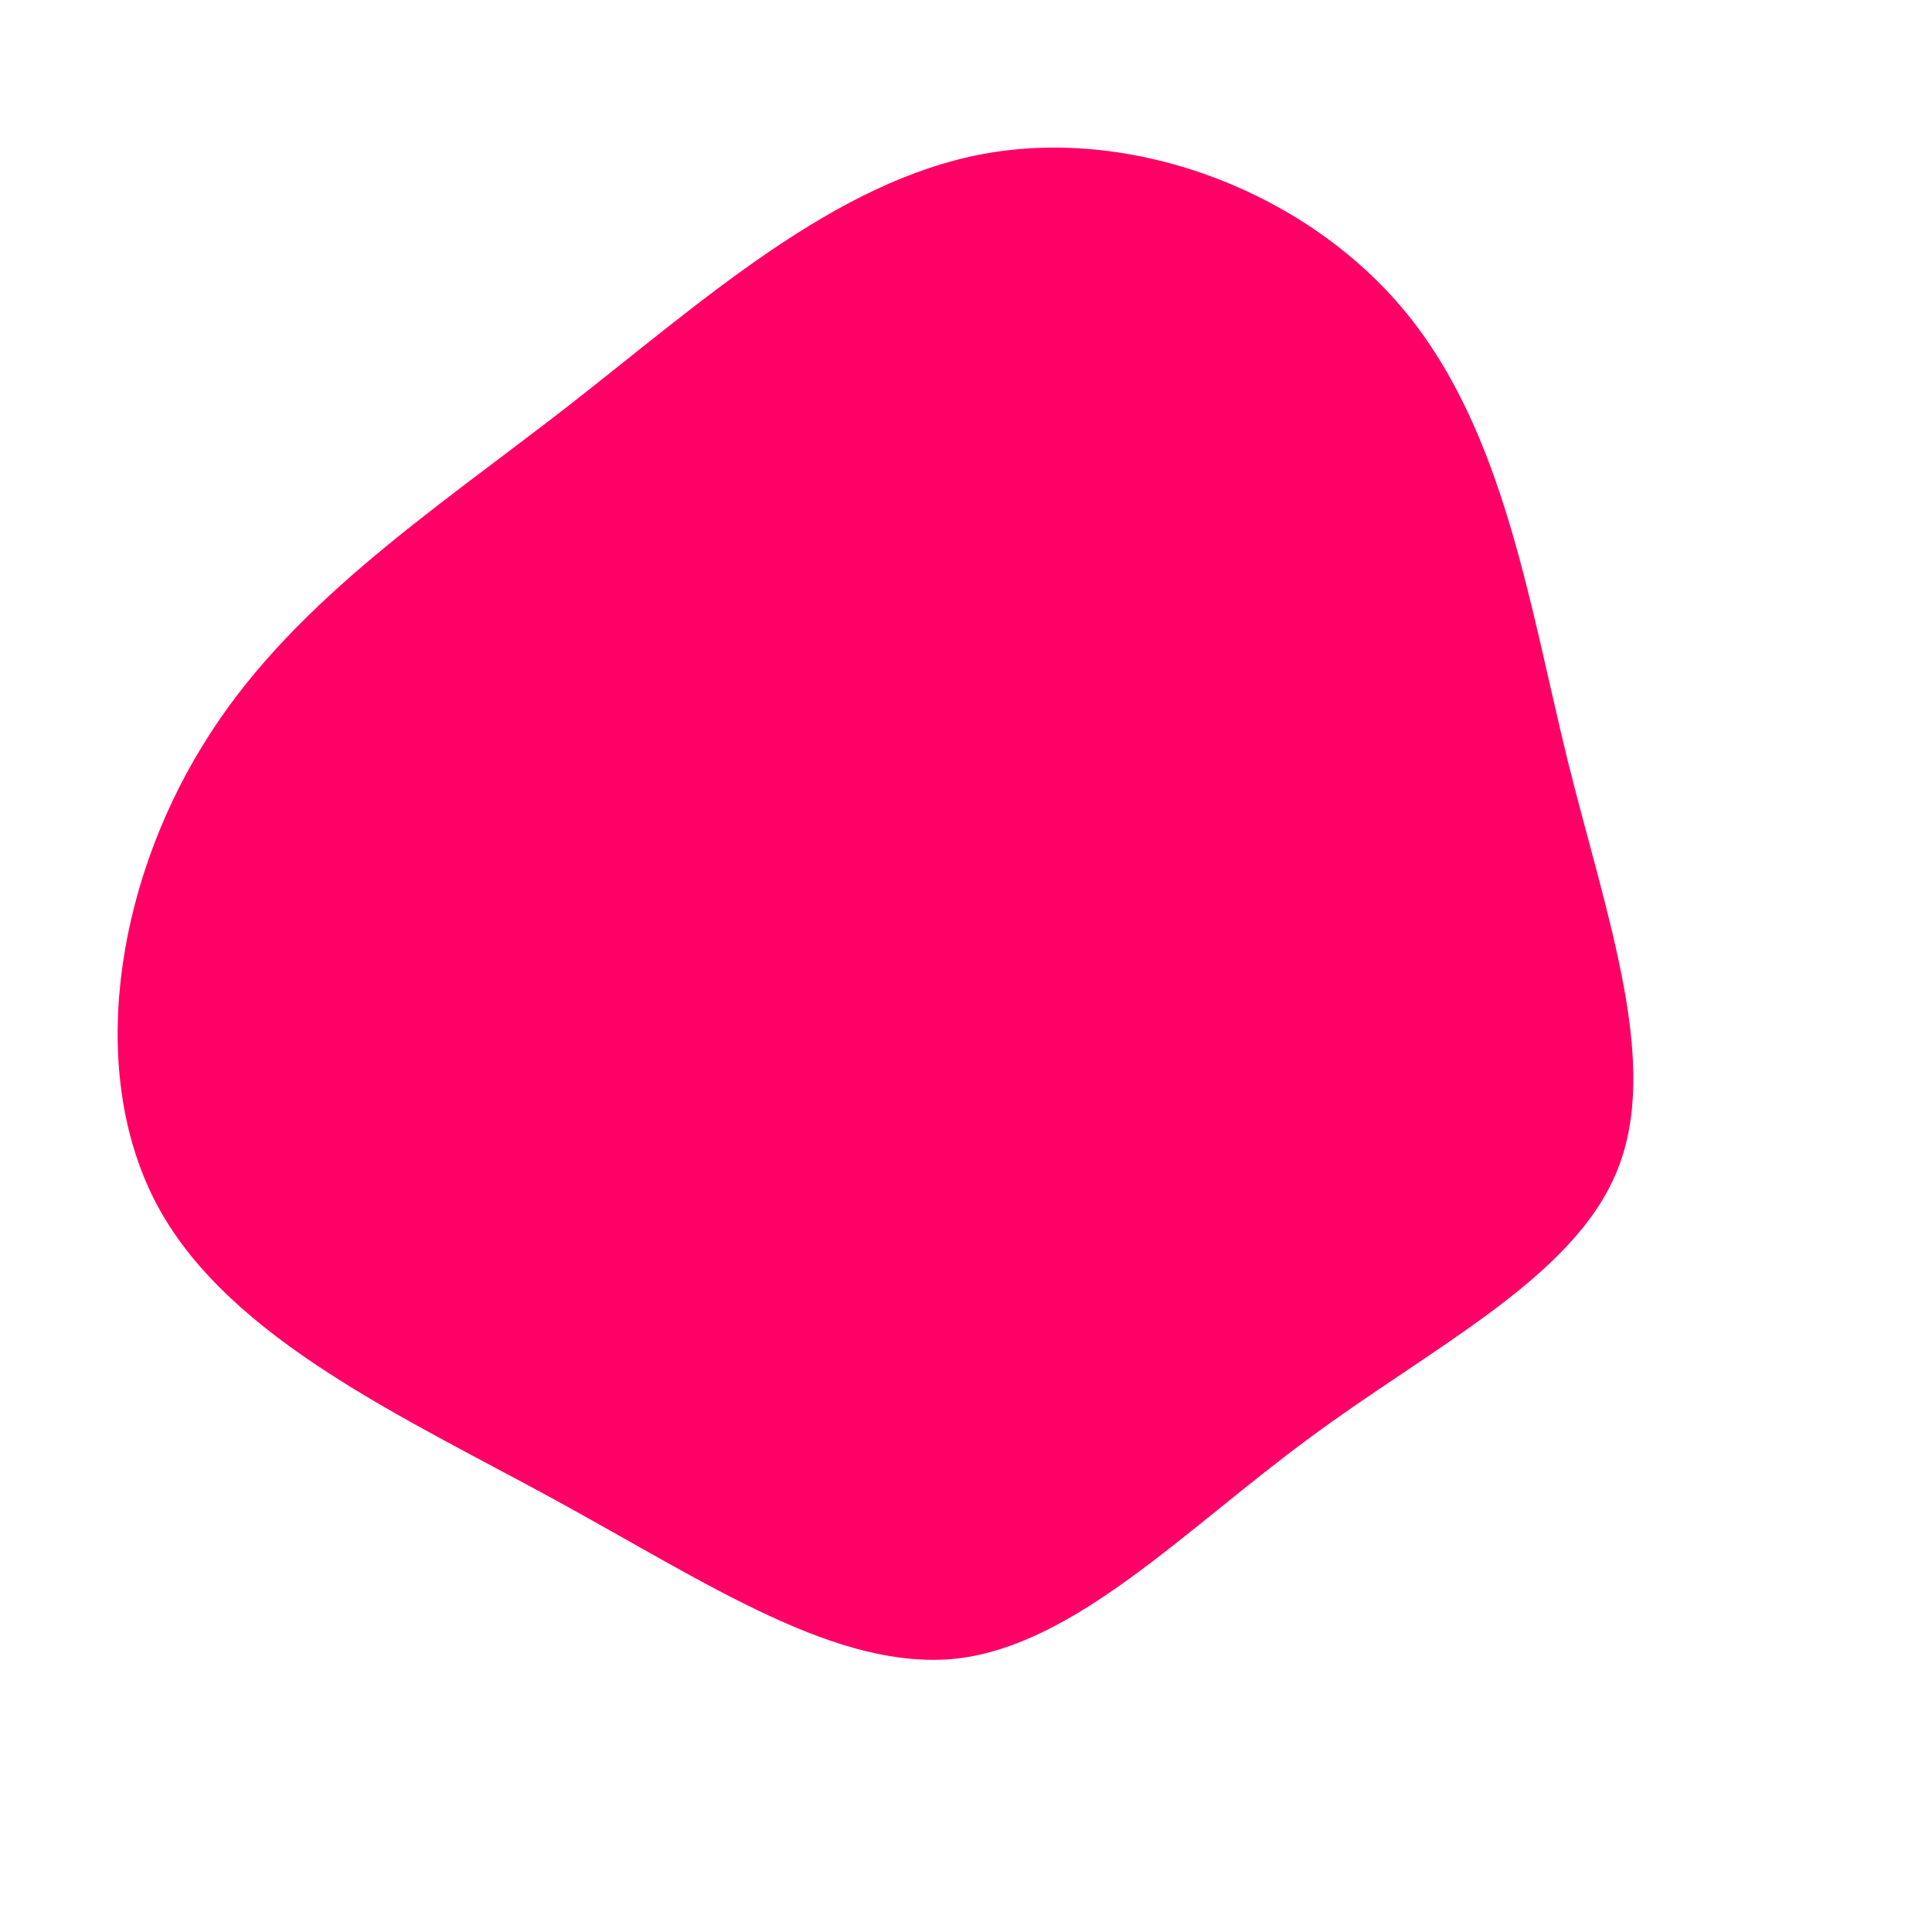 <?xml version="1.0" standalone="no"?>
<svg viewBox="0 0 200 200" xmlns="http://www.w3.org/2000/svg">
  <path fill="#FF0066" d="M45.5,-67.7C55.7,-55.3,58.3,-37.5,62.3,-21.2C66.4,-4.8,71.9,10.2,67.4,21.2C62.9,32.3,48.3,39.4,35.5,48.9C22.6,58.4,11.3,70.3,-1,71.7C-13.3,73,-26.6,64,-42.3,55.4C-58,46.8,-76.1,38.7,-83.6,25C-91.1,11.2,-88,-8.2,-79.1,-22.7C-70.3,-37.2,-55.6,-46.8,-41.4,-57.8C-27.3,-68.8,-13.6,-81.3,2,-84.1C17.7,-86.9,35.4,-80,45.5,-67.7Z" transform="translate(100 100)" />
</svg>
